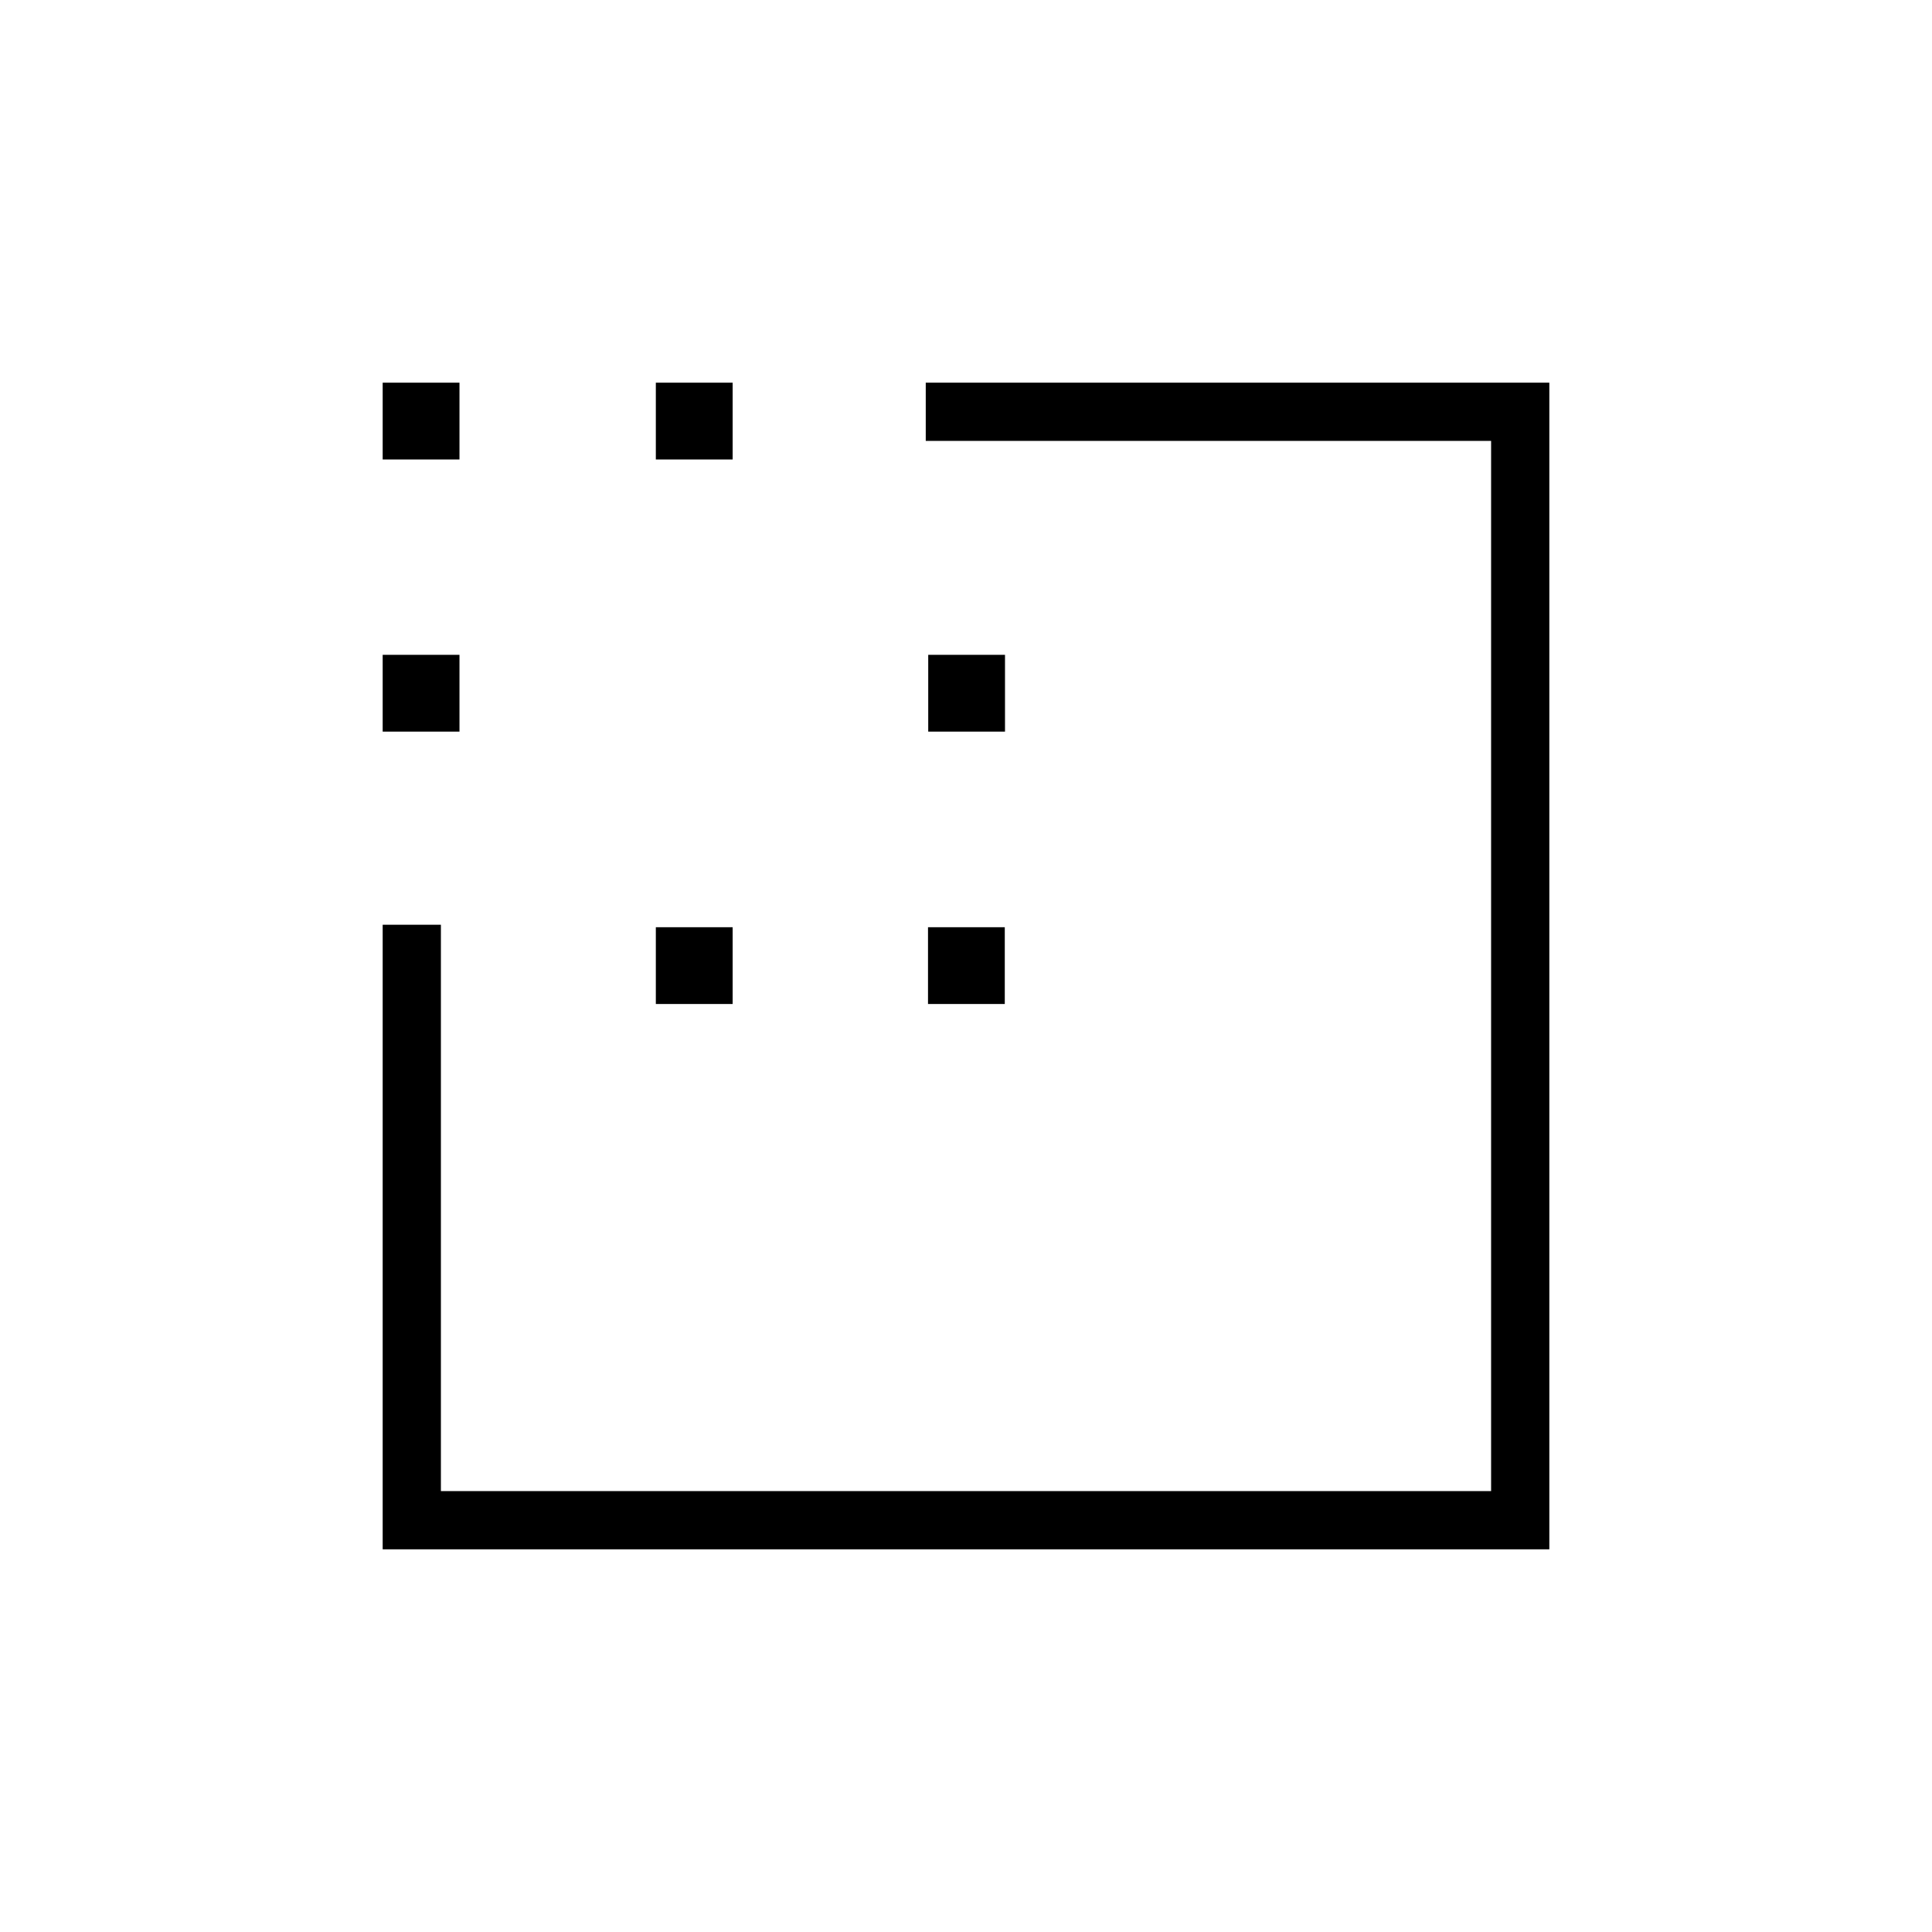 <svg xmlns="http://www.w3.org/2000/svg" height="20" viewBox="0 -960 960 960" width="20"><path d="M190.15-190.15V-500.5h28.93v281.42h521.84v-521.84H460v-28.93h309.85v579.7h-579.7Zm0-406.31v-38.16h38.16v38.16h-38.16Zm0-135.23v-38.16h38.16v38.16h-38.16Zm135.73 270.57v-38.15h38.16v38.15h-38.16Zm0-270.57v-38.16h38.16v38.16h-38.16Zm135.24 270.57v-38.15h38.15v38.15h-38.15Zm.11-135.34v-38.16h38.15v38.16h-38.15Z"/></svg>